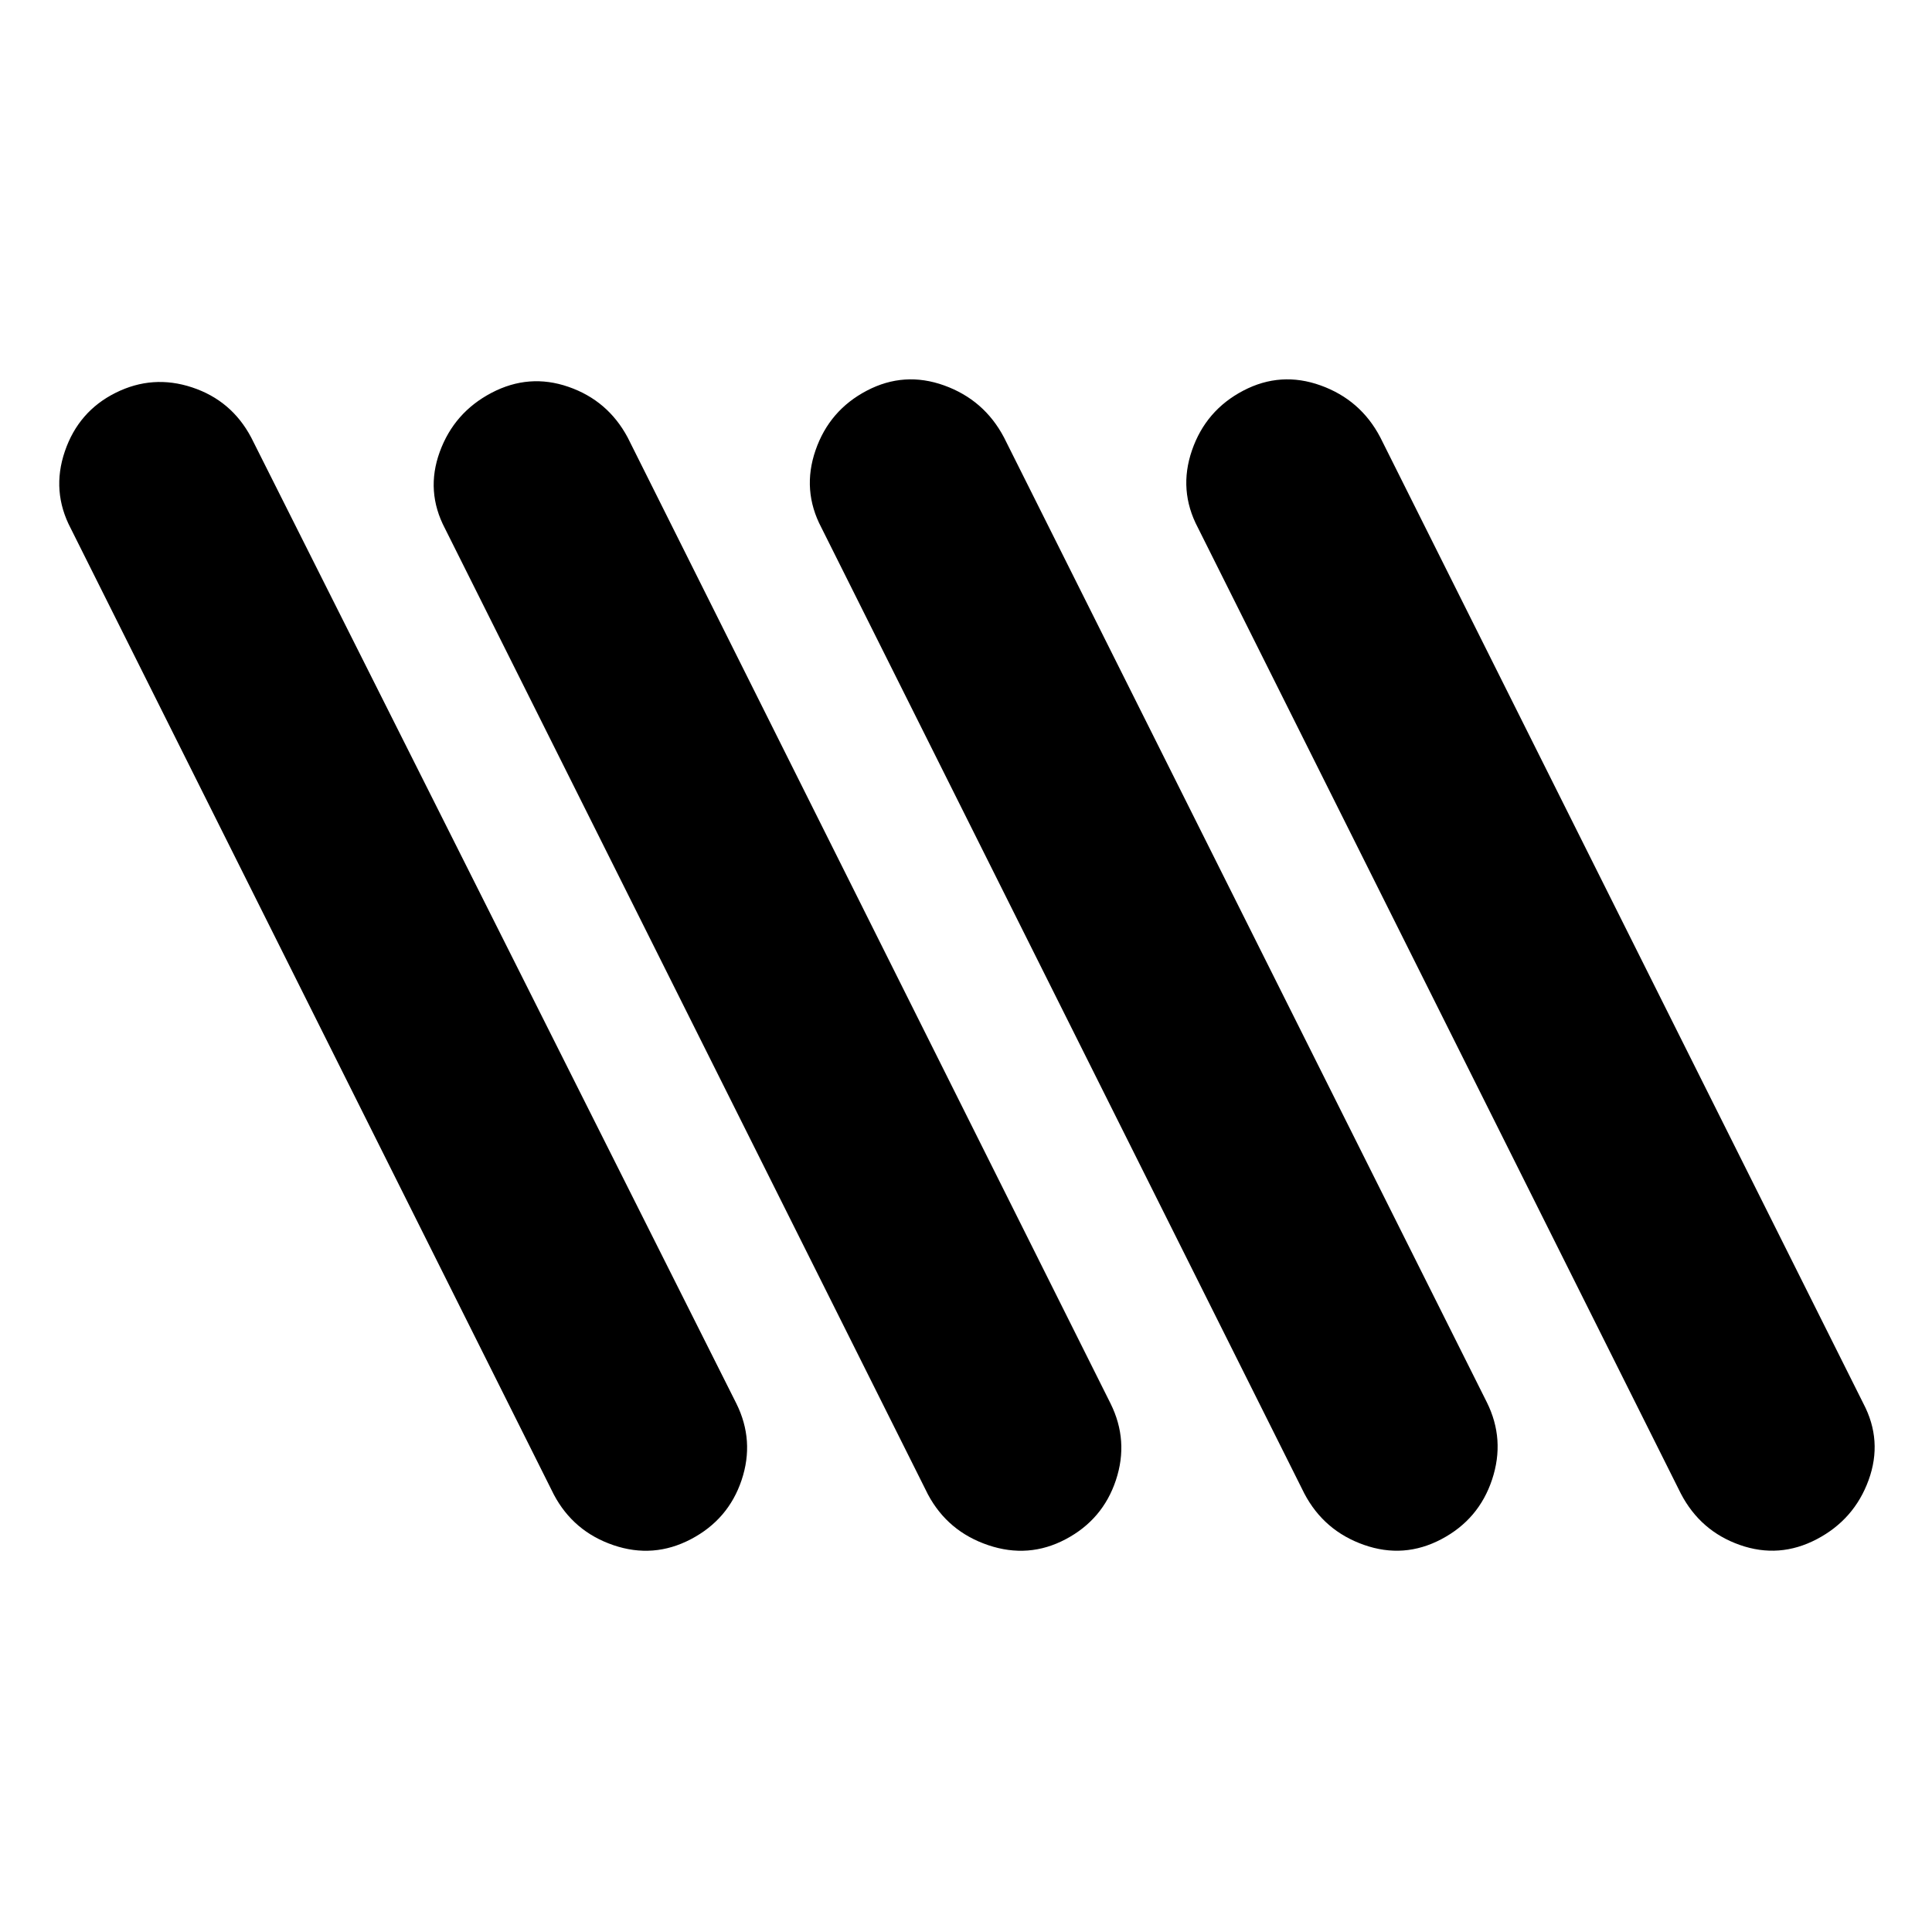 <svg xmlns="http://www.w3.org/2000/svg" height="24" viewBox="0 -960 960 960" width="24"><path d="M343.3-195.18q-18.6 9.75-38.48 2.97-19.88-6.77-29.62-25.14l-240-480q-9.77-18.52-2.97-38.4 6.79-19.88 25.22-29.07 18.42-9.18 38.01-2.69 19.6 6.49 29.34 24.86l241.07 480q9.2 18.52 2.62 38.12-6.58 19.6-25.19 29.35Zm186.25 0q-18.42 9.75-38.49 2.97-20.08-6.77-29.93-25.14l-240-480q-9.76-18.52-2.62-38.12 7.14-19.6 25.75-29.35t38.19-2.97q19.58 6.77 29.42 25.14l239.93 480q9.2 18.52 2.69 38.12-6.51 19.6-24.94 29.35Zm186.69-.02q-18.61 9.83-38.48 2.85-19.87-6.98-29.63-25.5l-240-480q-9.76-18.52-2.9-38.4 6.86-19.88 25.47-29.63 18.6-9.75 38.47-2.59 19.86 7.16 29.7 25.82L738.8-263.22q9.2 18.52 2.62 38.36-6.57 19.84-25.18 29.66Zm186.5.02q-18.61 9.75-38.2 2.87-19.6-6.88-29.34-25.54l-240-480q-9.77-18.52-2.91-38.4 6.86-19.88 25.47-29.63t38.49-2.59q19.87 7.16 29.62 25.82l240 480q9.76 18.52 2.62 38.12-7.14 19.6-25.75 29.35Z"/></svg>